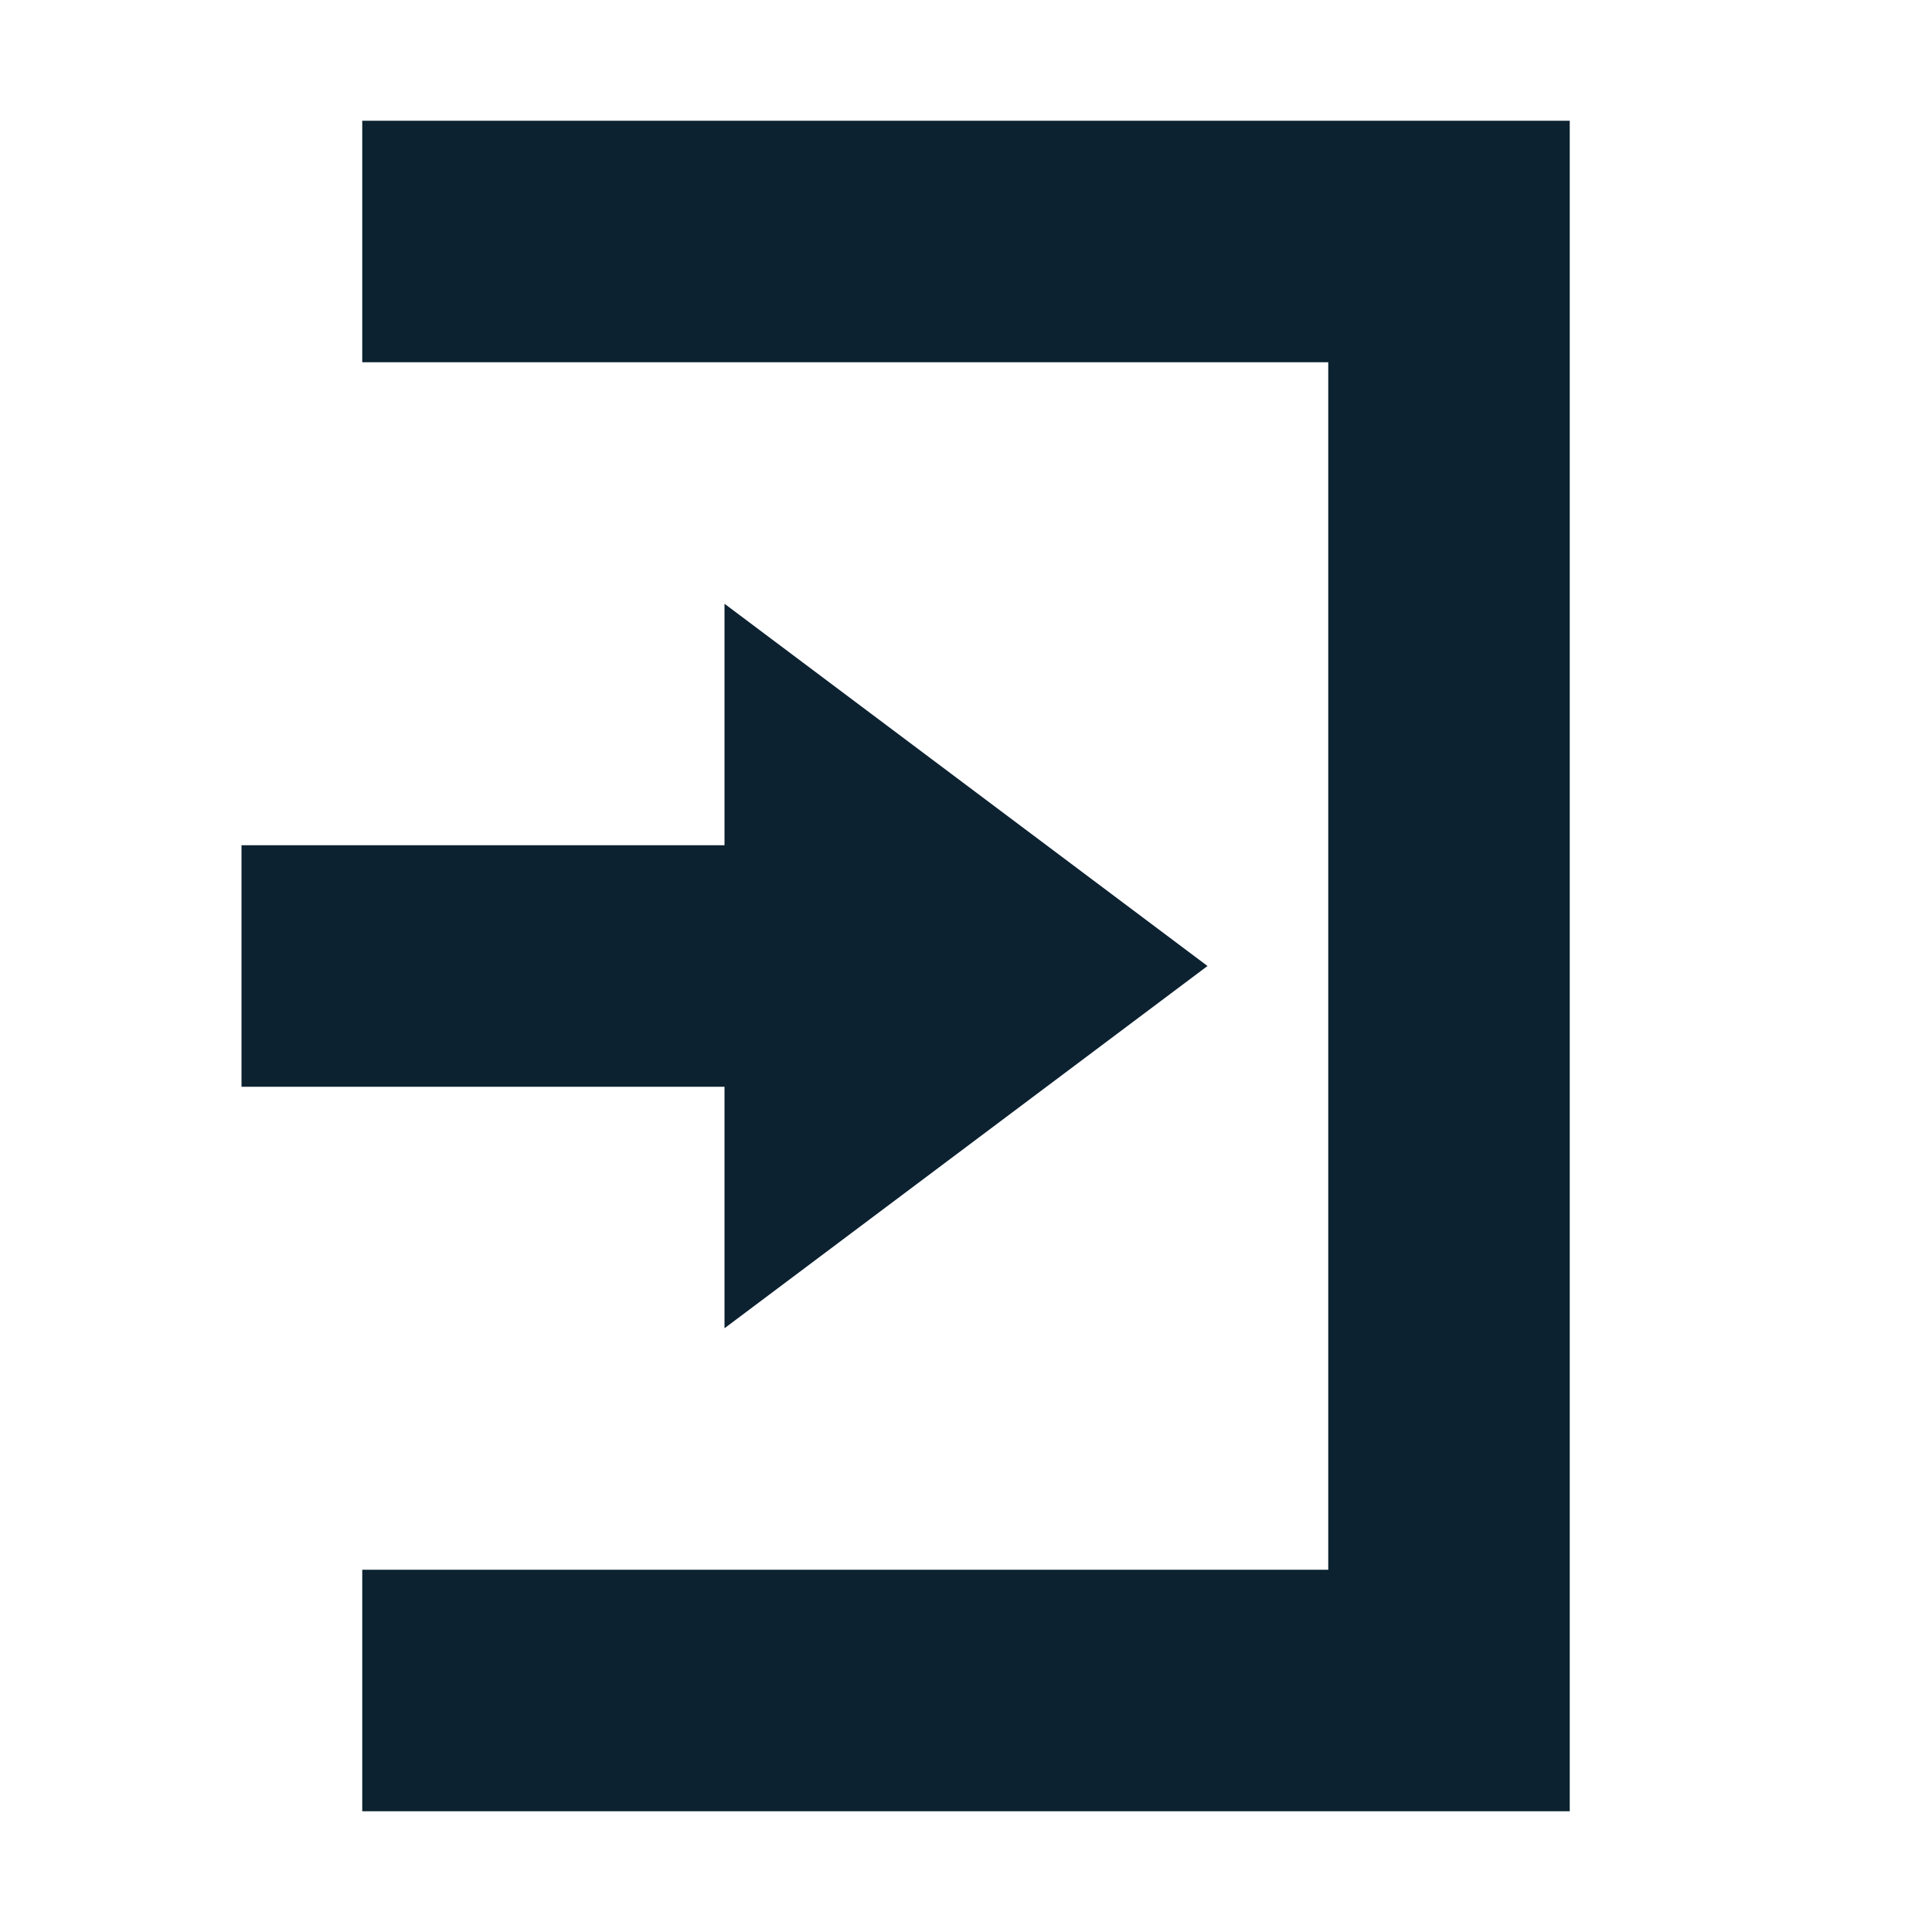 <svg xmlns="http://www.w3.org/2000/svg" width="16" height="16" version="1.1">
 <path style="fill:#0c2230" d="M 6,5 10,8 6,11 V 9 H 2 V 7 H 6 Z"/>
 <path style="fill:#0c2230" d="M 13,15 H 3 V 13 H 11 V 3 3 H 3 V 1 H 13 Z"/>
</svg>
